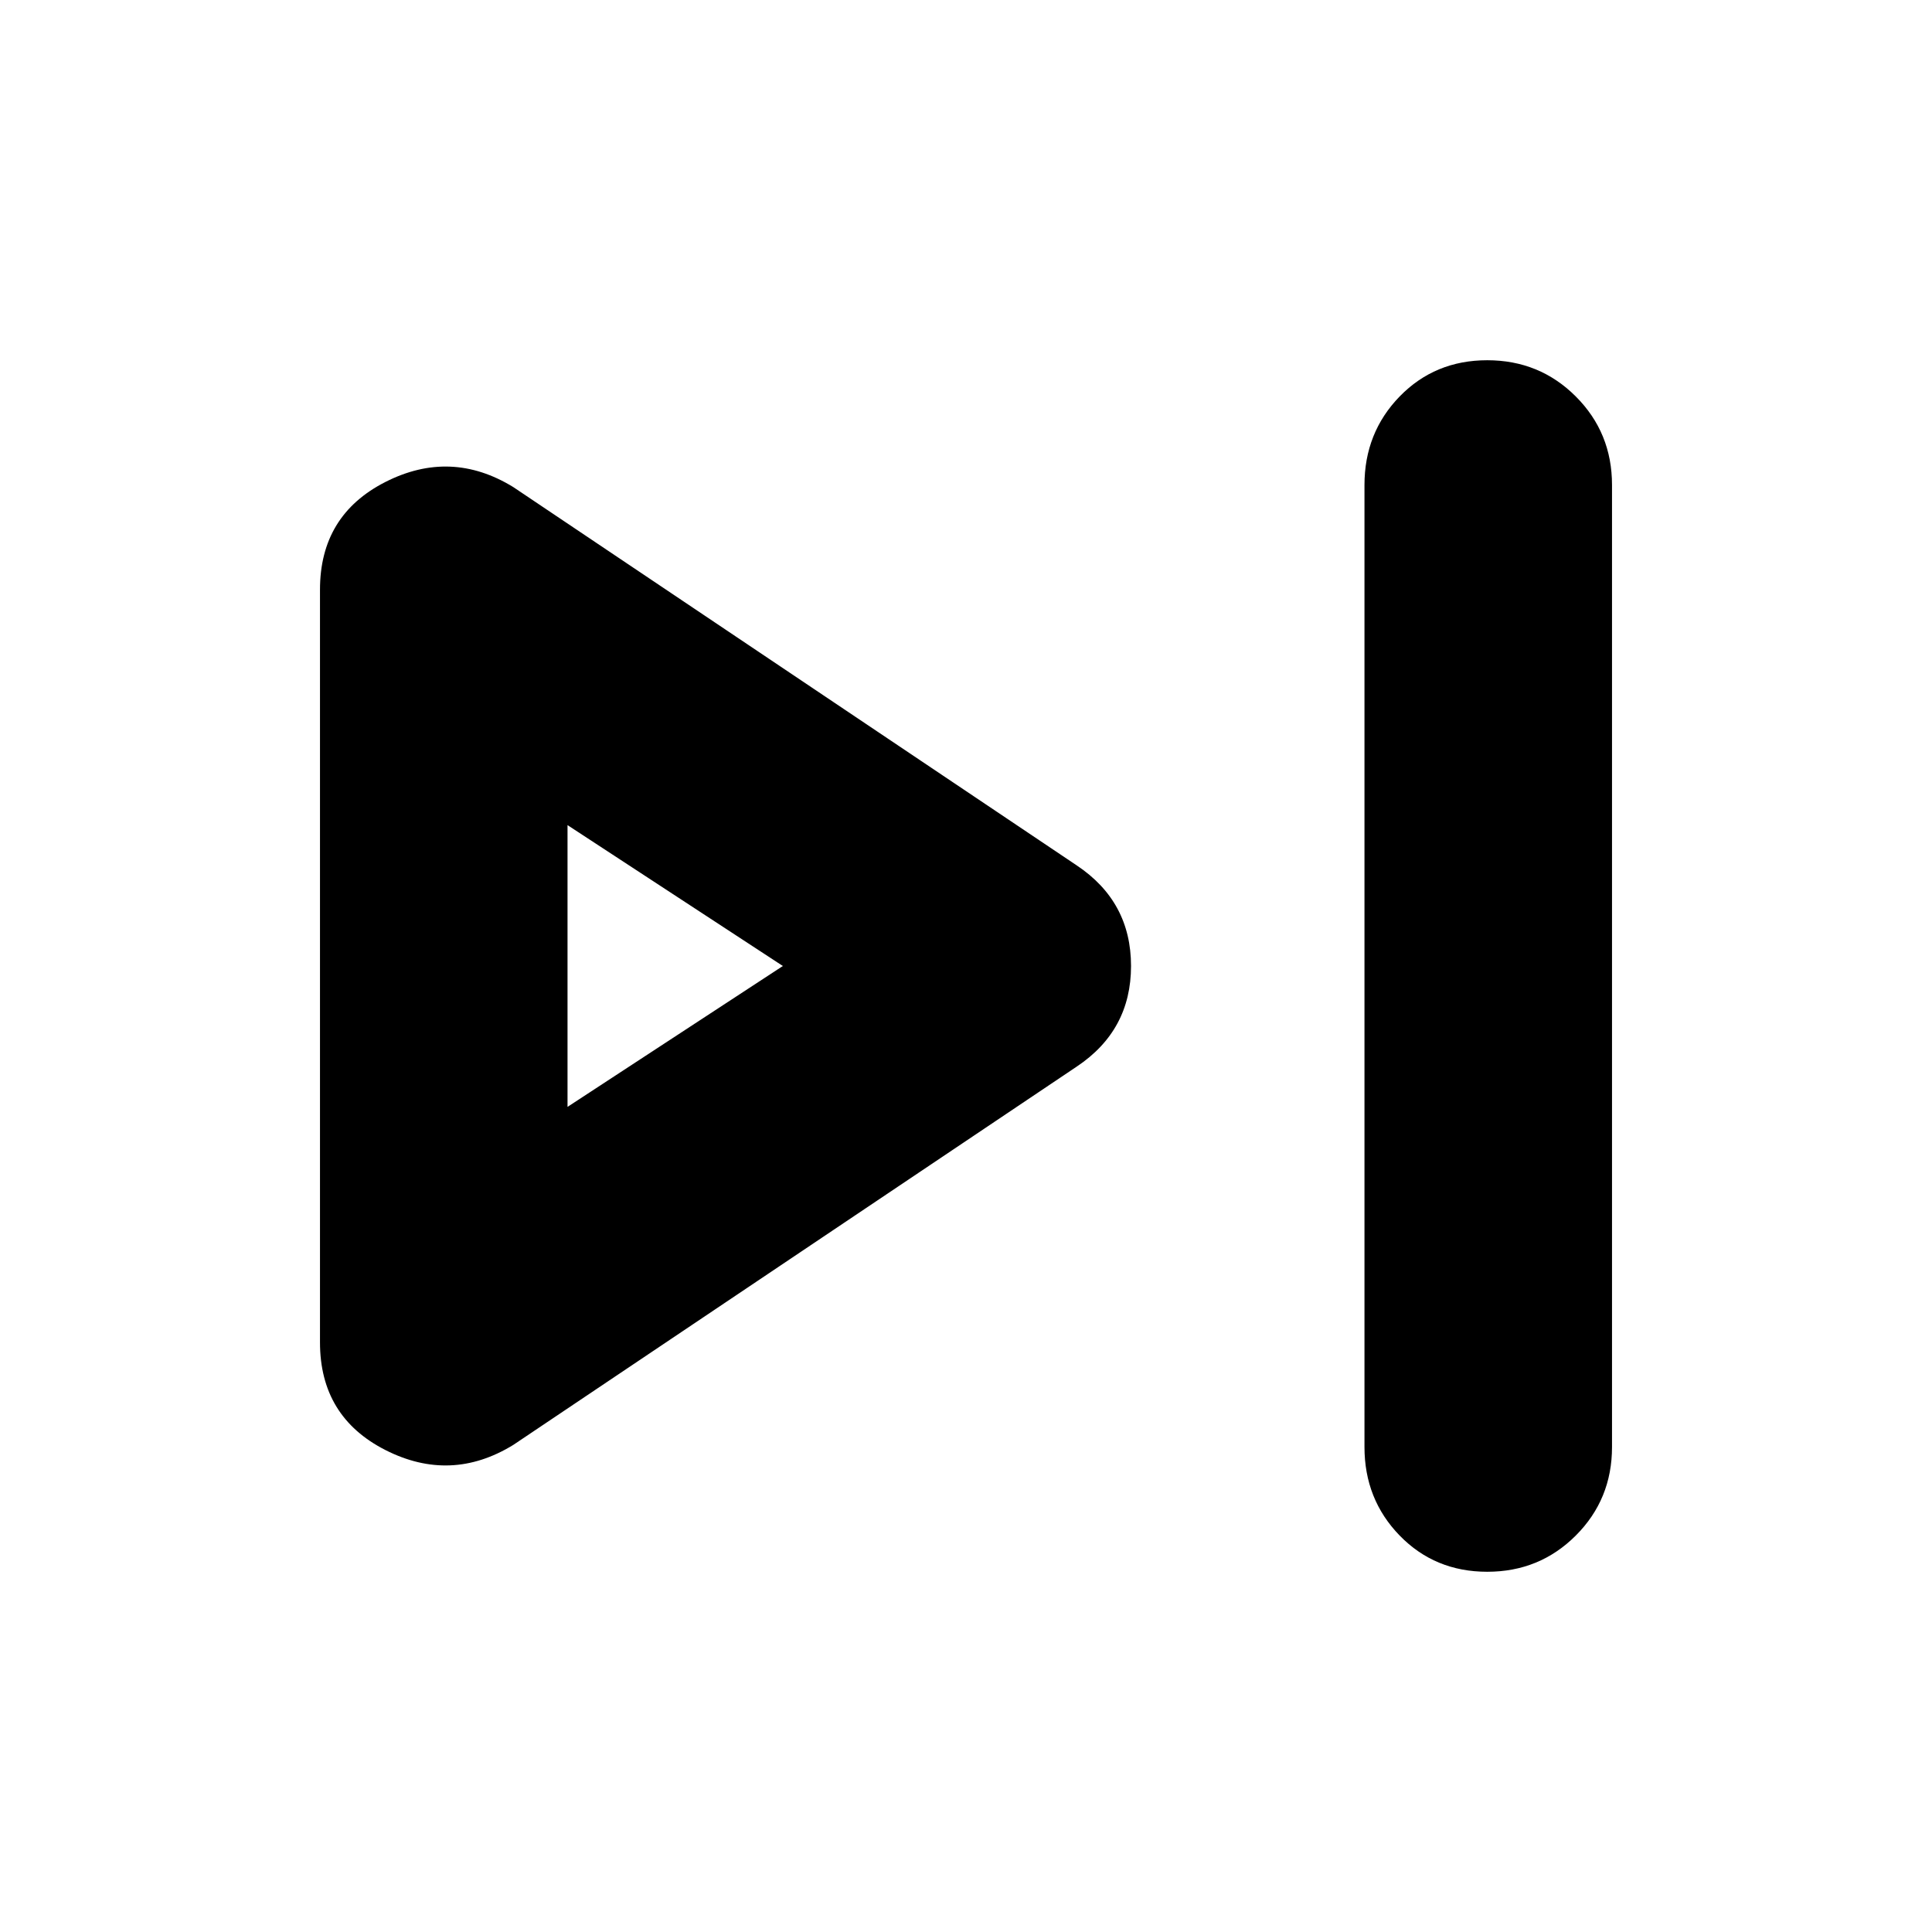 <svg xmlns="http://www.w3.org/2000/svg" height="24" width="24"><path d="M18.475 19.525Q17.825 19.525 17.387 19.075Q16.95 18.625 16.95 17.975V6.025Q16.95 5.375 17.387 4.925Q17.825 4.475 18.475 4.475Q19.125 4.475 19.575 4.925Q20.025 5.375 20.025 6.025V17.975Q20.025 18.625 19.575 19.075Q19.125 19.525 18.475 19.525ZM6.375 17.95Q5.6 18.425 4.788 18.013Q3.975 17.6 3.975 16.675V7.325Q3.975 6.4 4.788 5.987Q5.6 5.575 6.375 6.05L13.375 10.75Q14.05 11.2 14.05 12Q14.05 12.8 13.375 13.25ZM7.05 12ZM7.05 13.75 9.725 12 7.05 10.25Z"/></svg>